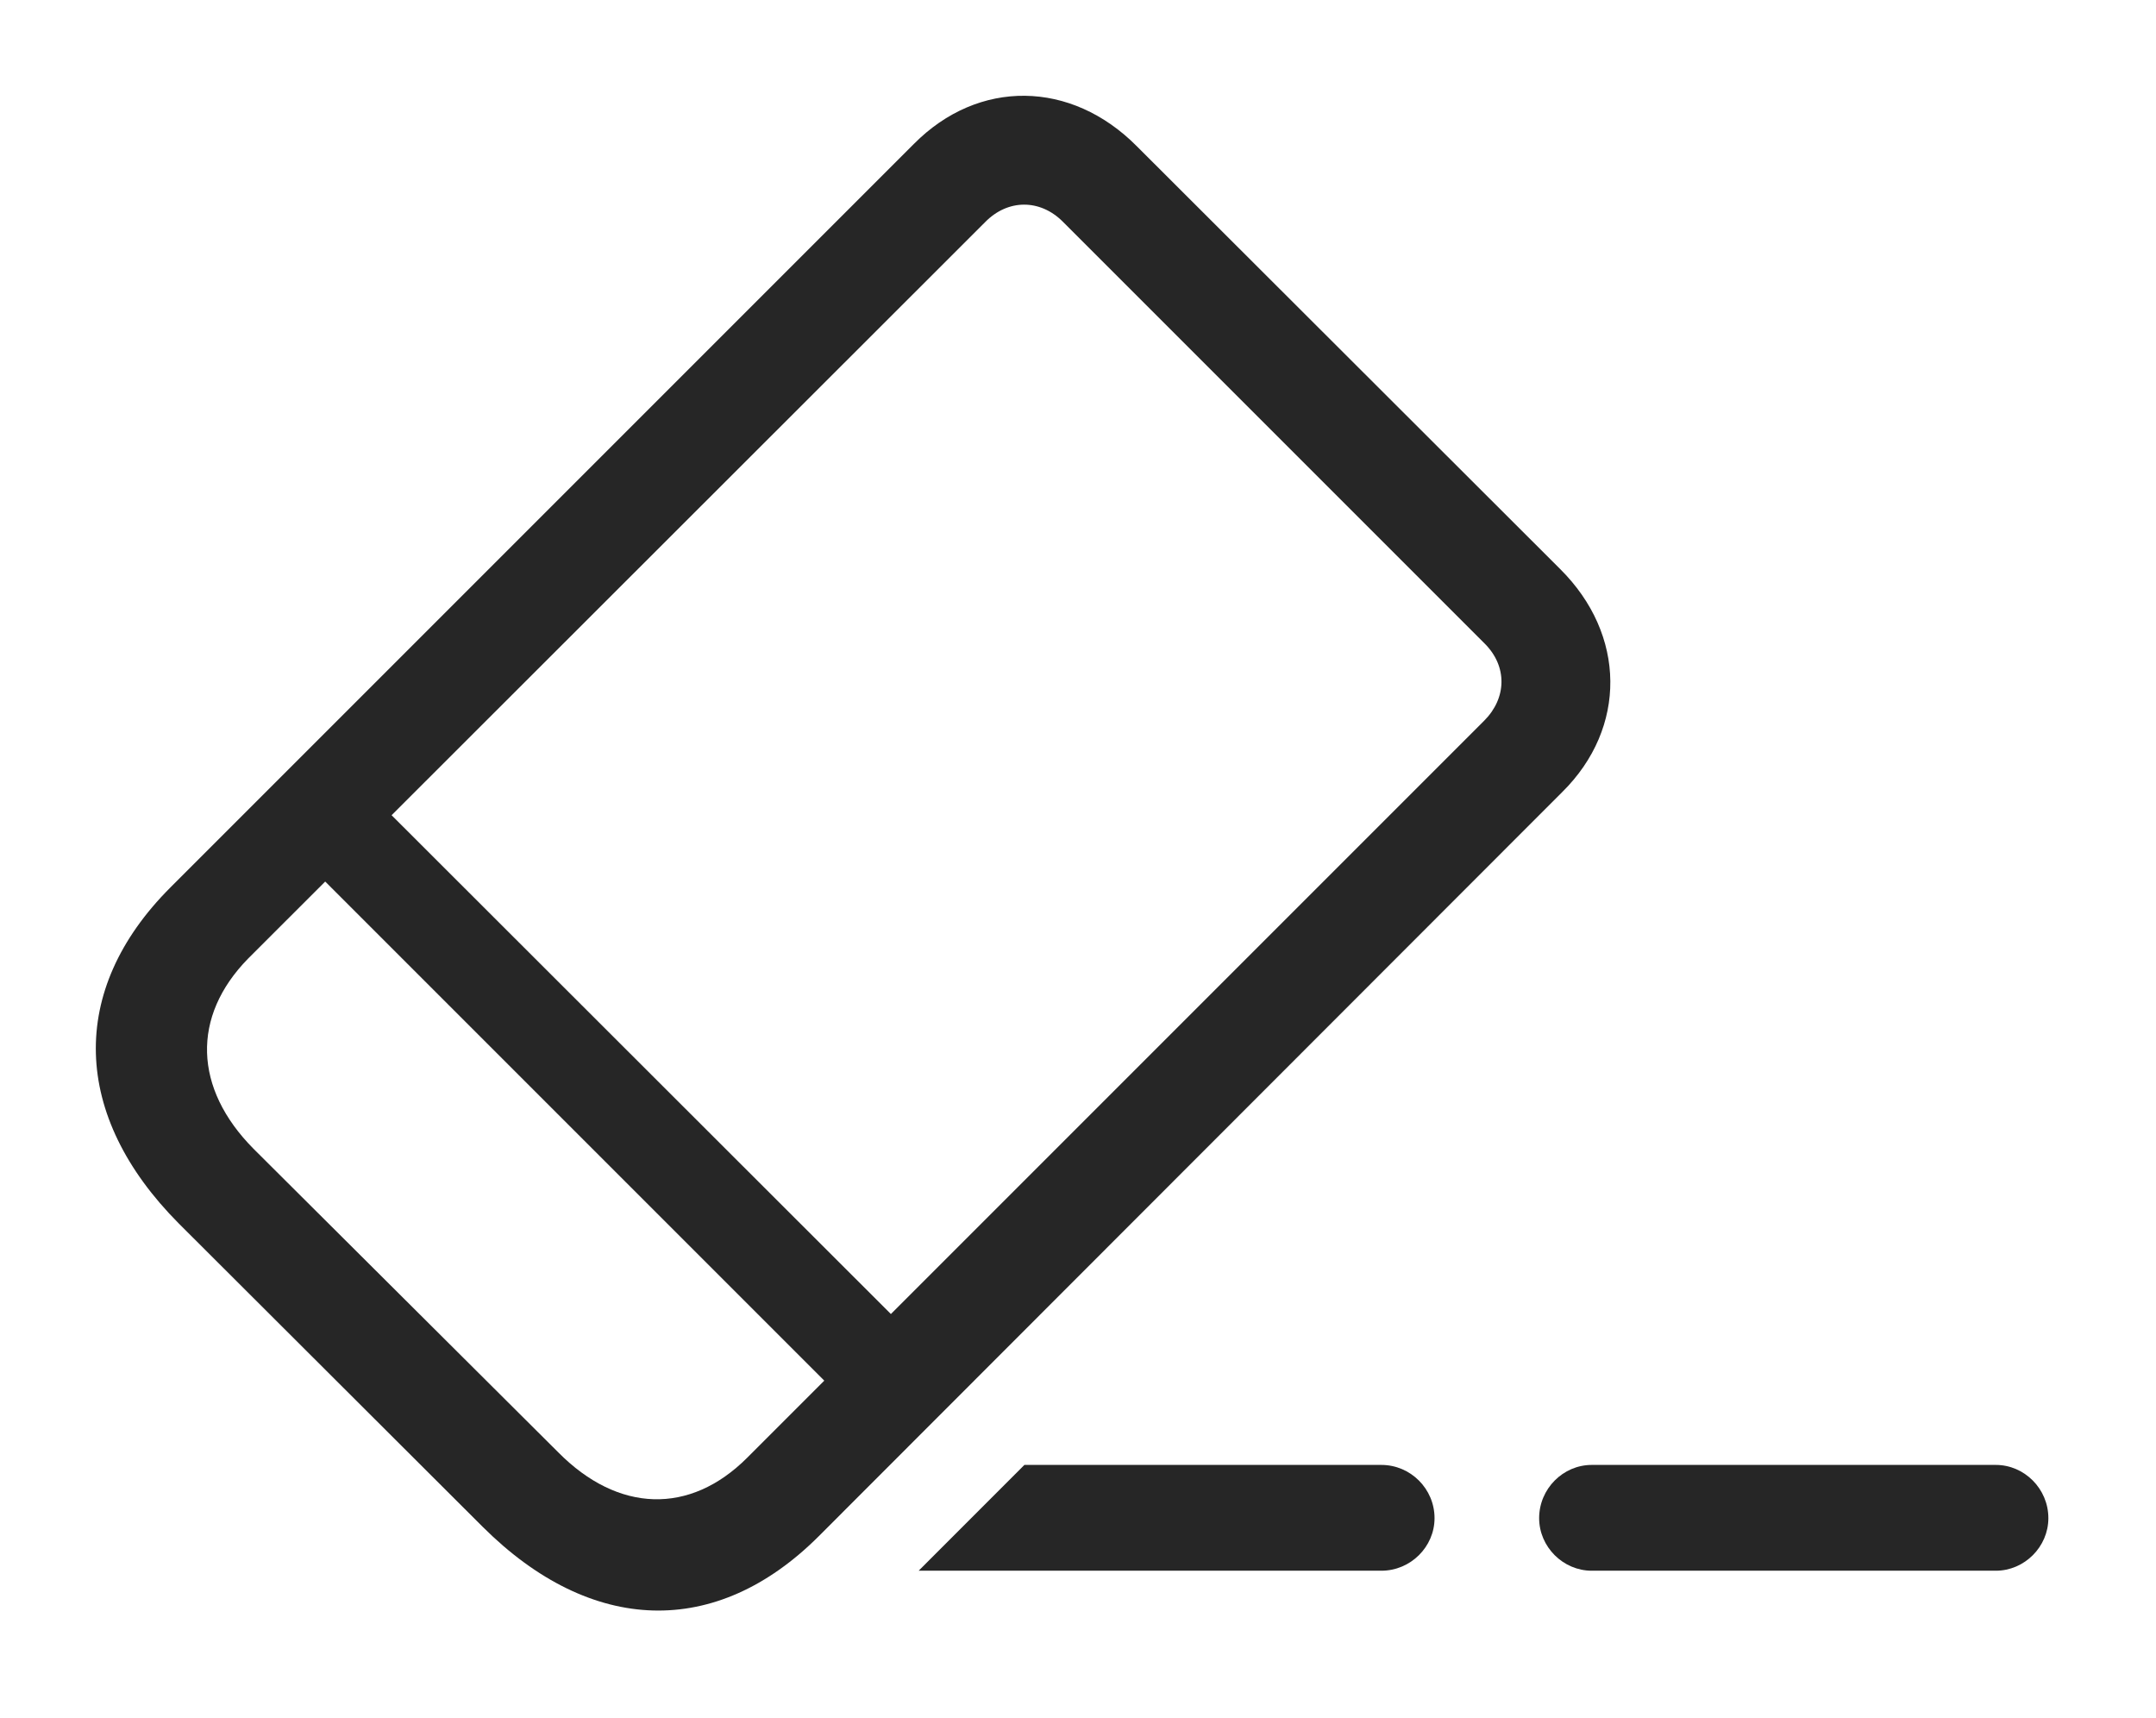 <?xml version="1.0" encoding="UTF-8"?>
<!--Generator: Apple Native CoreSVG 326-->
<!DOCTYPE svg
PUBLIC "-//W3C//DTD SVG 1.1//EN"
       "http://www.w3.org/Graphics/SVG/1.1/DTD/svg11.dtd">
<svg version="1.1" xmlns="http://www.w3.org/2000/svg" xmlns:xlink="http://www.w3.org/1999/xlink" viewBox="0 0 70.451 56.143">
 <g>
  <rect height="56.143" opacity="0" width="70.451" x="0" y="0"/>
  <path d="M46.876 49.605C46.876 50.542 46.094 51.323 45.138 51.323L30.019 51.323L33.474 47.866L45.138 47.866C46.094 47.866 46.876 48.648 46.876 49.605Z" fill="black" fill-opacity="0.85"/>
  <path d="M66.934 49.605C66.934 50.542 66.153 51.323 65.216 51.323L52.013 51.323C51.075 51.323 50.294 50.542 50.294 49.605C50.294 48.648 51.075 47.866 52.013 47.866L65.216 47.866C66.153 47.866 66.934 48.648 66.934 49.605Z" fill="black" fill-opacity="0.85"/>
  <path d="M5.841 39.976L15.782 49.898C19.317 53.413 23.399 53.55 26.759 50.191L51.055 25.874C53.165 23.784 53.145 20.738 50.977 18.589L37.149 4.78C35.001 2.612 31.973 2.573 29.864 4.702L5.567 28.999C2.208 32.359 2.345 36.46 5.841 39.976ZM8.282 37.534C6.329 35.562 6.251 33.218 8.106 31.323L32.188 7.261C32.93 6.499 33.985 6.499 34.727 7.241L48.516 21.03C49.259 21.773 49.239 22.808 48.497 23.55L24.415 47.632C22.54 49.507 20.196 49.429 18.243 47.456ZM9.415 27.593L28.184 46.362L30.352 44.175L11.622 25.464Z" fill="black" fill-opacity="0.85"/>
 </g>
</svg>
